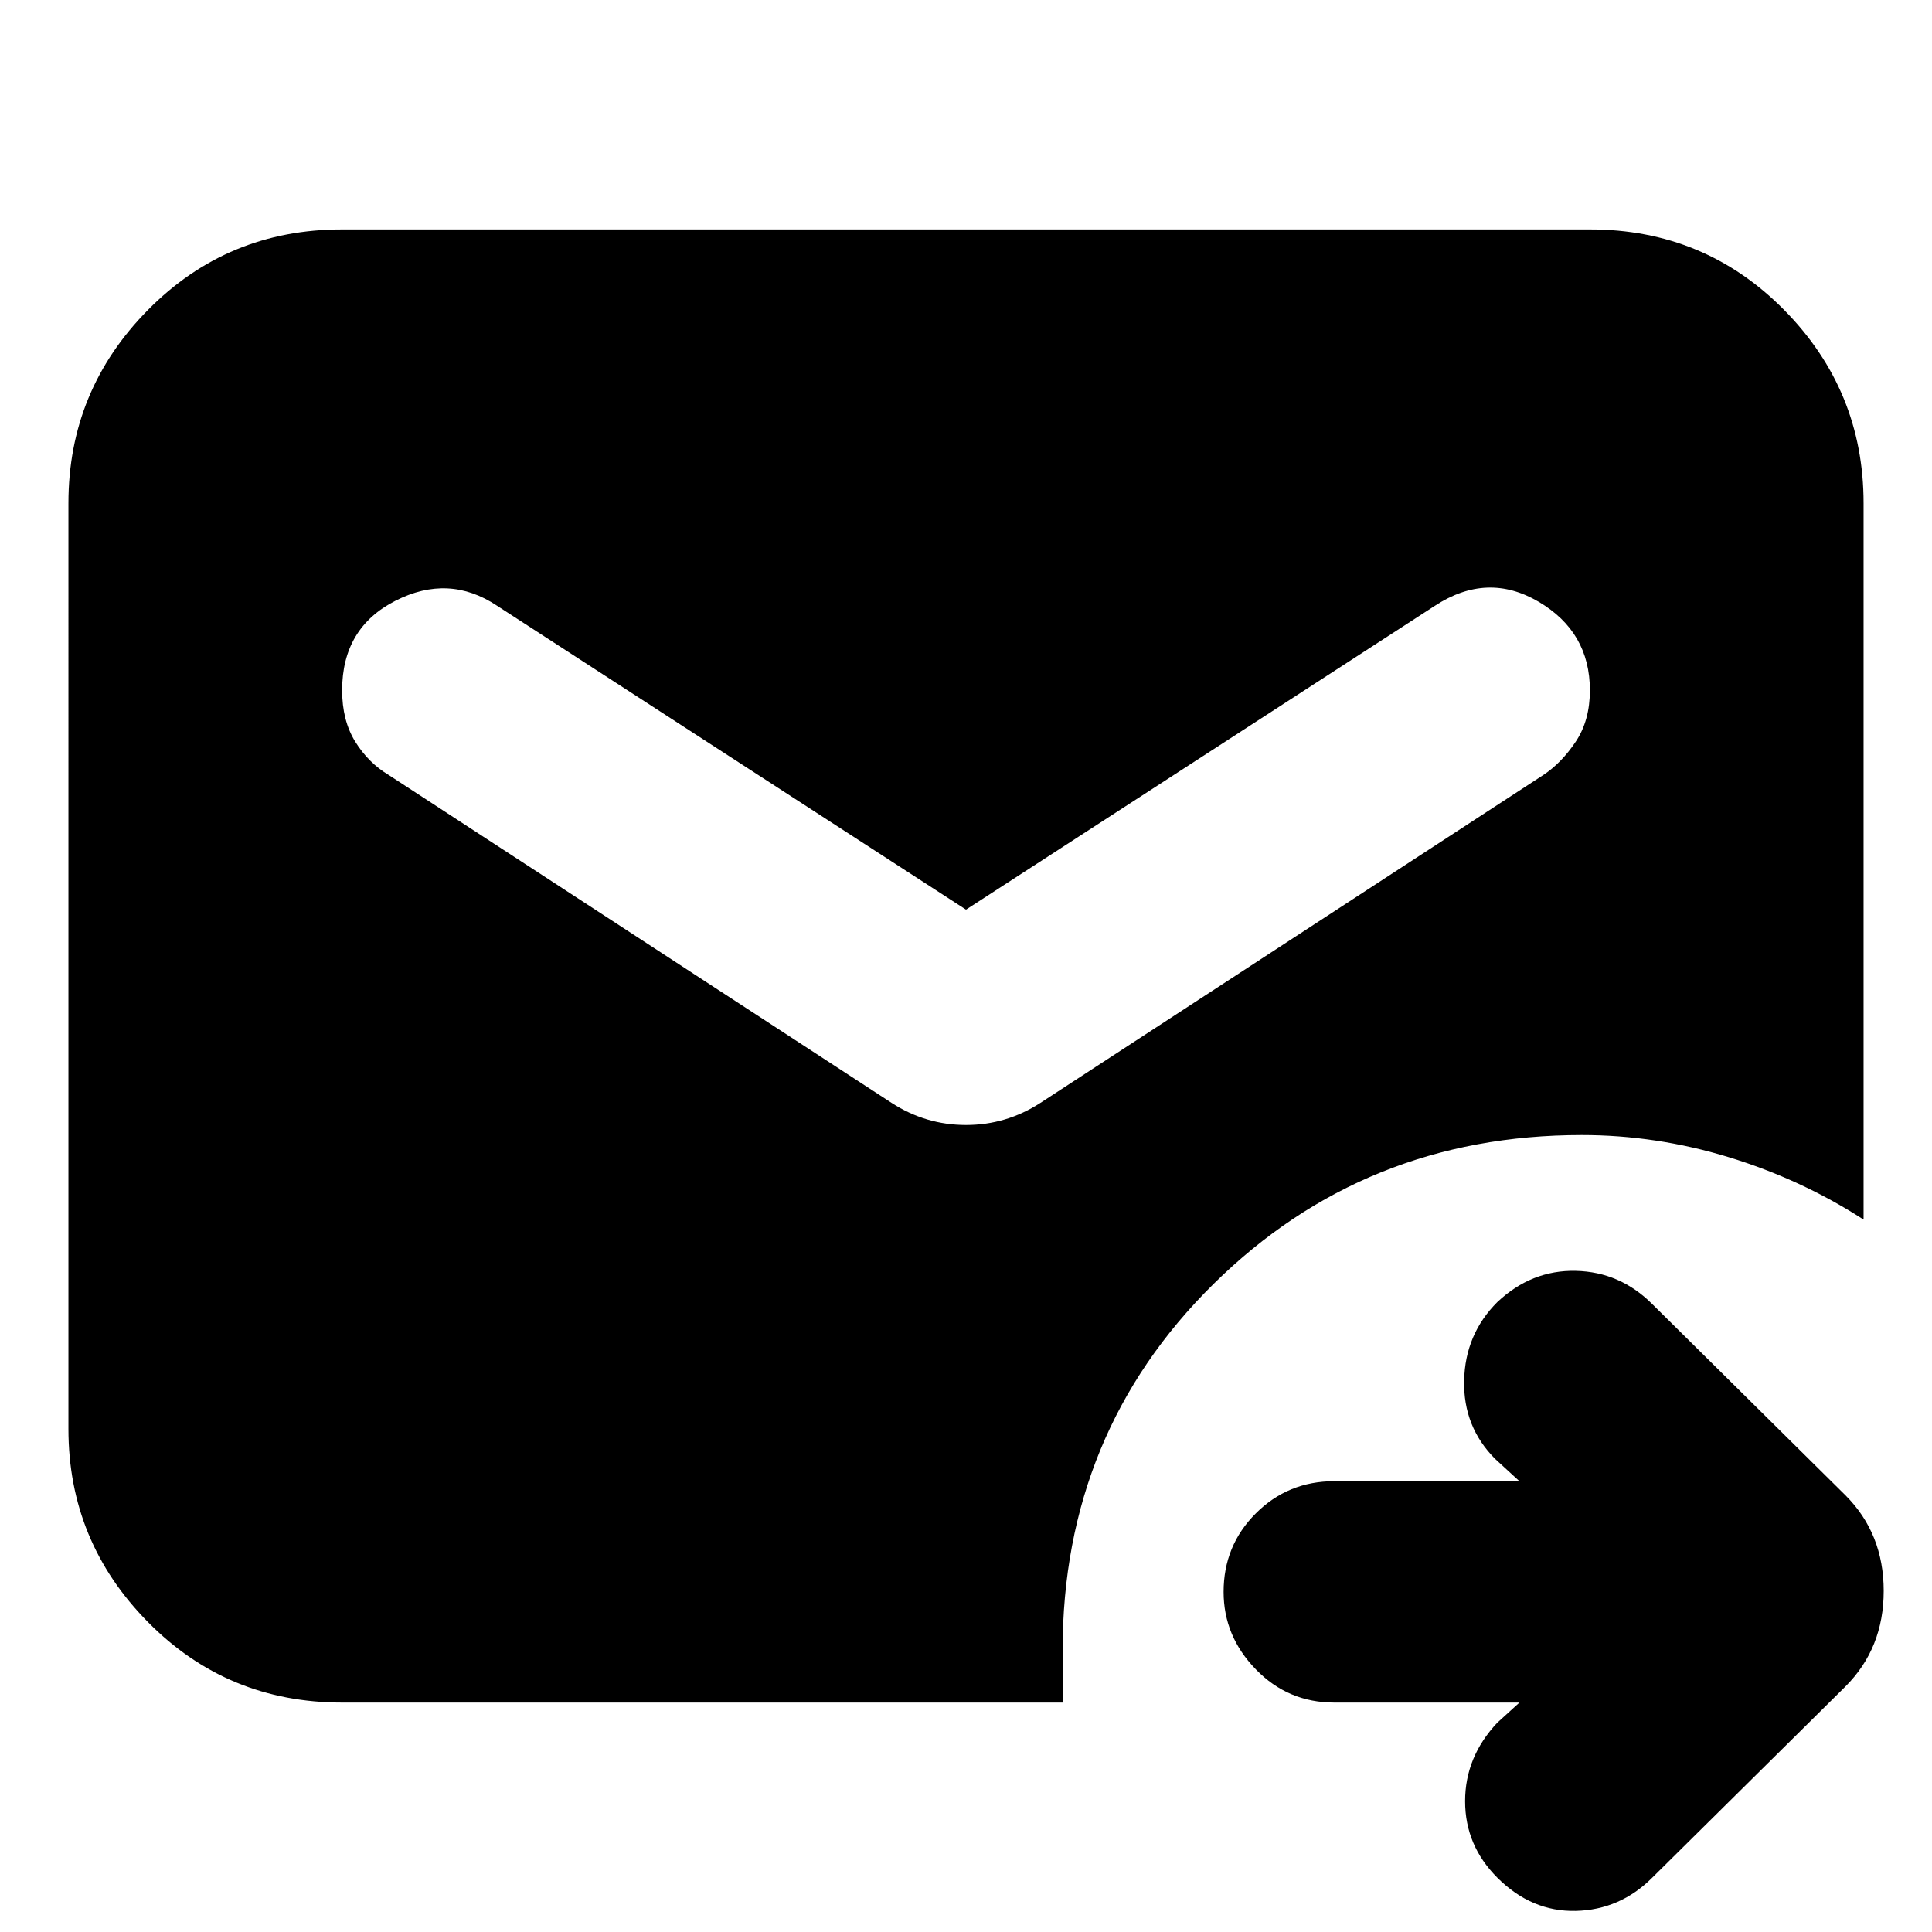<svg xmlns="http://www.w3.org/2000/svg" height="24" width="24"><path d="M4.25 21.15q-1.425 0-2.412-1-.988-1-.988-2.4V6.25q0-1.4.988-2.4.987-1 2.412-1h15.5q1.425 0 2.413 1 .987 1 .987 2.4v8.9q-.775-.5-1.675-.775T19.65 14.1q-2.7 0-4.575 1.85T13.2 20.5v.65ZM12 11.3 6.175 7.525q-.6-.4-1.263-.062-.662.337-.662 1.112 0 .375.162.637.163.263.413.413l6.25 4.075q.425.275.925.275t.925-.275l6.25-4.075q.225-.15.4-.413.175-.262.175-.637 0-.725-.637-1.1-.638-.375-1.288.05Zm6.875 9.85h-2.3q-.575 0-.975-.413-.4-.412-.4-.962 0-.575.4-.975t.975-.4h2.3l-.3-.275q-.4-.4-.387-.975.012-.575.412-.975.425-.4.975-.388.55.013.95.413l2.4 2.375q.475.475.475 1.188 0 .712-.475 1.187l-2.4 2.375q-.4.4-.95.413-.55.012-.975-.413-.4-.4-.4-.95 0-.55.4-.975Z"/></svg>